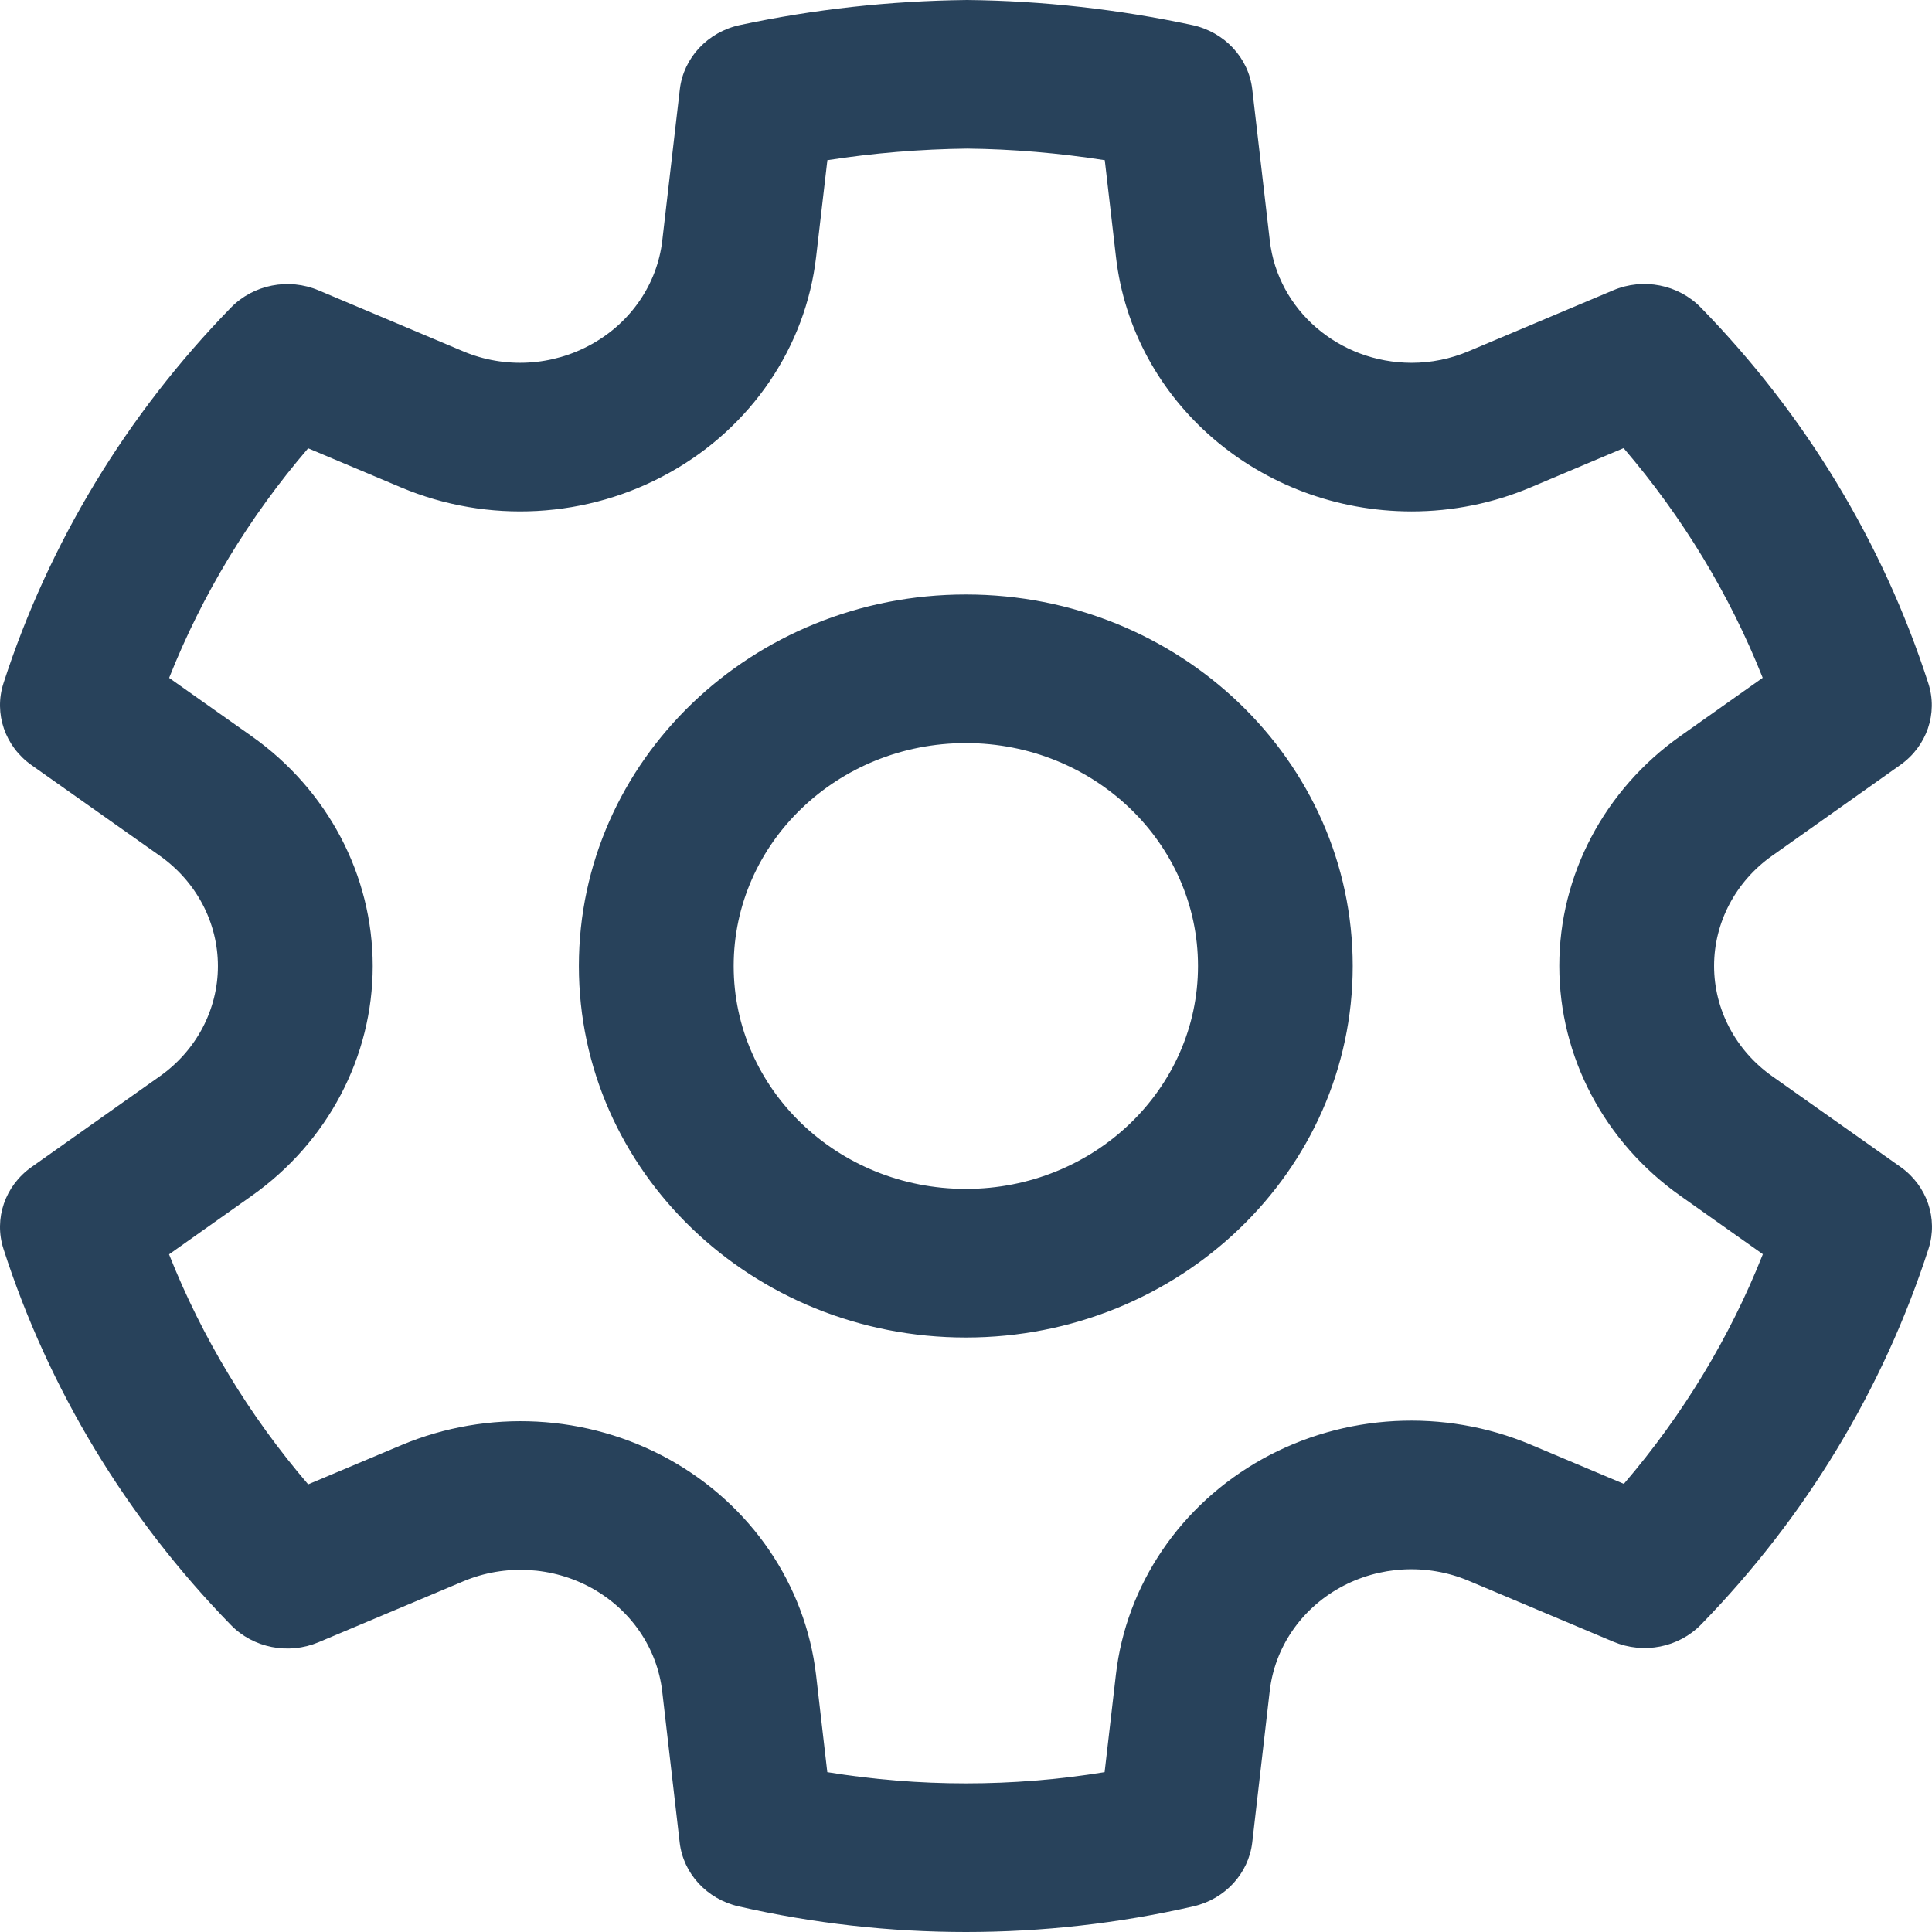 <svg width="24" height="24" viewBox="0 0 24 24" fill="none" xmlns="http://www.w3.org/2000/svg">
<path d="M12.014 0C12.954 0.01 13.892 0.115 14.81 0.311C15.211 0.397 15.511 0.718 15.556 1.11L15.774 2.989C15.873 3.852 16.632 4.506 17.536 4.507C17.779 4.507 18.02 4.458 18.244 4.363L20.04 3.606C20.413 3.448 20.849 3.534 21.128 3.82C22.426 5.15 23.392 6.746 23.954 8.487C24.076 8.862 23.936 9.27 23.606 9.503L22.015 10.63C21.561 10.95 21.293 11.459 21.293 11.999C21.293 12.54 21.561 13.049 22.016 13.37L23.609 14.496C23.938 14.729 24.078 15.137 23.957 15.513C23.395 17.254 22.429 18.849 21.132 20.18C20.854 20.466 20.418 20.552 20.044 20.395L18.242 19.636C17.726 19.42 17.134 19.451 16.646 19.722C16.159 19.992 15.835 20.469 15.773 21.006L15.556 22.886C15.511 23.273 15.218 23.592 14.823 23.682C12.967 24.106 11.032 24.106 9.176 23.682C8.781 23.592 8.487 23.273 8.443 22.886L8.226 21.009C8.163 20.473 7.838 19.998 7.351 19.728C6.864 19.459 6.273 19.427 5.759 19.642L3.956 20.401C3.582 20.558 3.146 20.472 2.868 20.186C1.57 18.854 0.604 17.256 0.043 15.514C-0.078 15.138 0.062 14.731 0.391 14.498L1.985 13.37C2.439 13.05 2.707 12.541 2.707 12.001C2.707 11.46 2.439 10.951 1.984 10.63L0.392 9.505C0.062 9.272 -0.078 8.864 0.043 8.488C0.606 6.747 1.572 5.152 2.869 3.821C3.148 3.535 3.584 3.449 3.958 3.607L5.753 4.364C6.269 4.582 6.863 4.549 7.353 4.274C7.84 4.003 8.165 3.525 8.227 2.988L8.445 1.11C8.491 0.718 8.791 0.397 9.192 0.311C10.111 0.115 11.049 0.011 12.014 0ZM12.014 1.846C11.432 1.853 10.851 1.901 10.278 1.99L10.138 3.193C10.008 4.312 9.332 5.306 8.32 5.87C7.302 6.441 6.06 6.51 4.98 6.054L3.828 5.569C3.095 6.423 2.512 7.386 2.101 8.421L3.123 9.143C4.07 9.811 4.63 10.872 4.63 12.001C4.63 13.129 4.07 14.19 3.124 14.857L2.1 15.582C2.511 16.618 3.094 17.583 3.828 18.439L4.988 17.951C6.062 17.501 7.295 17.566 8.311 18.128C9.327 18.691 10.004 19.682 10.137 20.803L10.277 22.014C11.417 22.2 12.582 22.2 13.722 22.014L13.862 20.803C13.991 19.683 14.668 18.688 15.684 18.123C16.701 17.559 17.937 17.493 19.013 17.945L20.172 18.433C20.905 17.578 21.489 16.615 21.899 15.58L20.877 14.857C19.93 14.189 19.37 13.128 19.37 11.999C19.37 10.871 19.93 9.81 20.875 9.143L21.897 8.42C21.486 7.385 20.902 6.422 20.169 5.567L19.02 6.052C18.552 6.251 18.045 6.353 17.534 6.353C15.65 6.351 14.069 4.989 13.863 3.192L13.724 1.99C13.153 1.901 12.578 1.852 12.014 1.846ZM11.998 7.385C14.652 7.385 16.804 9.451 16.804 12C16.804 14.549 14.652 16.615 11.998 16.615C9.343 16.615 7.191 14.549 7.191 12C7.191 9.451 9.343 7.385 11.998 7.385ZM11.998 9.231C10.405 9.231 9.114 10.47 9.114 12C9.114 13.529 10.405 14.769 11.998 14.769C13.59 14.769 14.882 13.529 14.882 12C14.882 10.47 13.59 9.231 11.998 9.231Z" fill="#28425B"/>
</svg>
